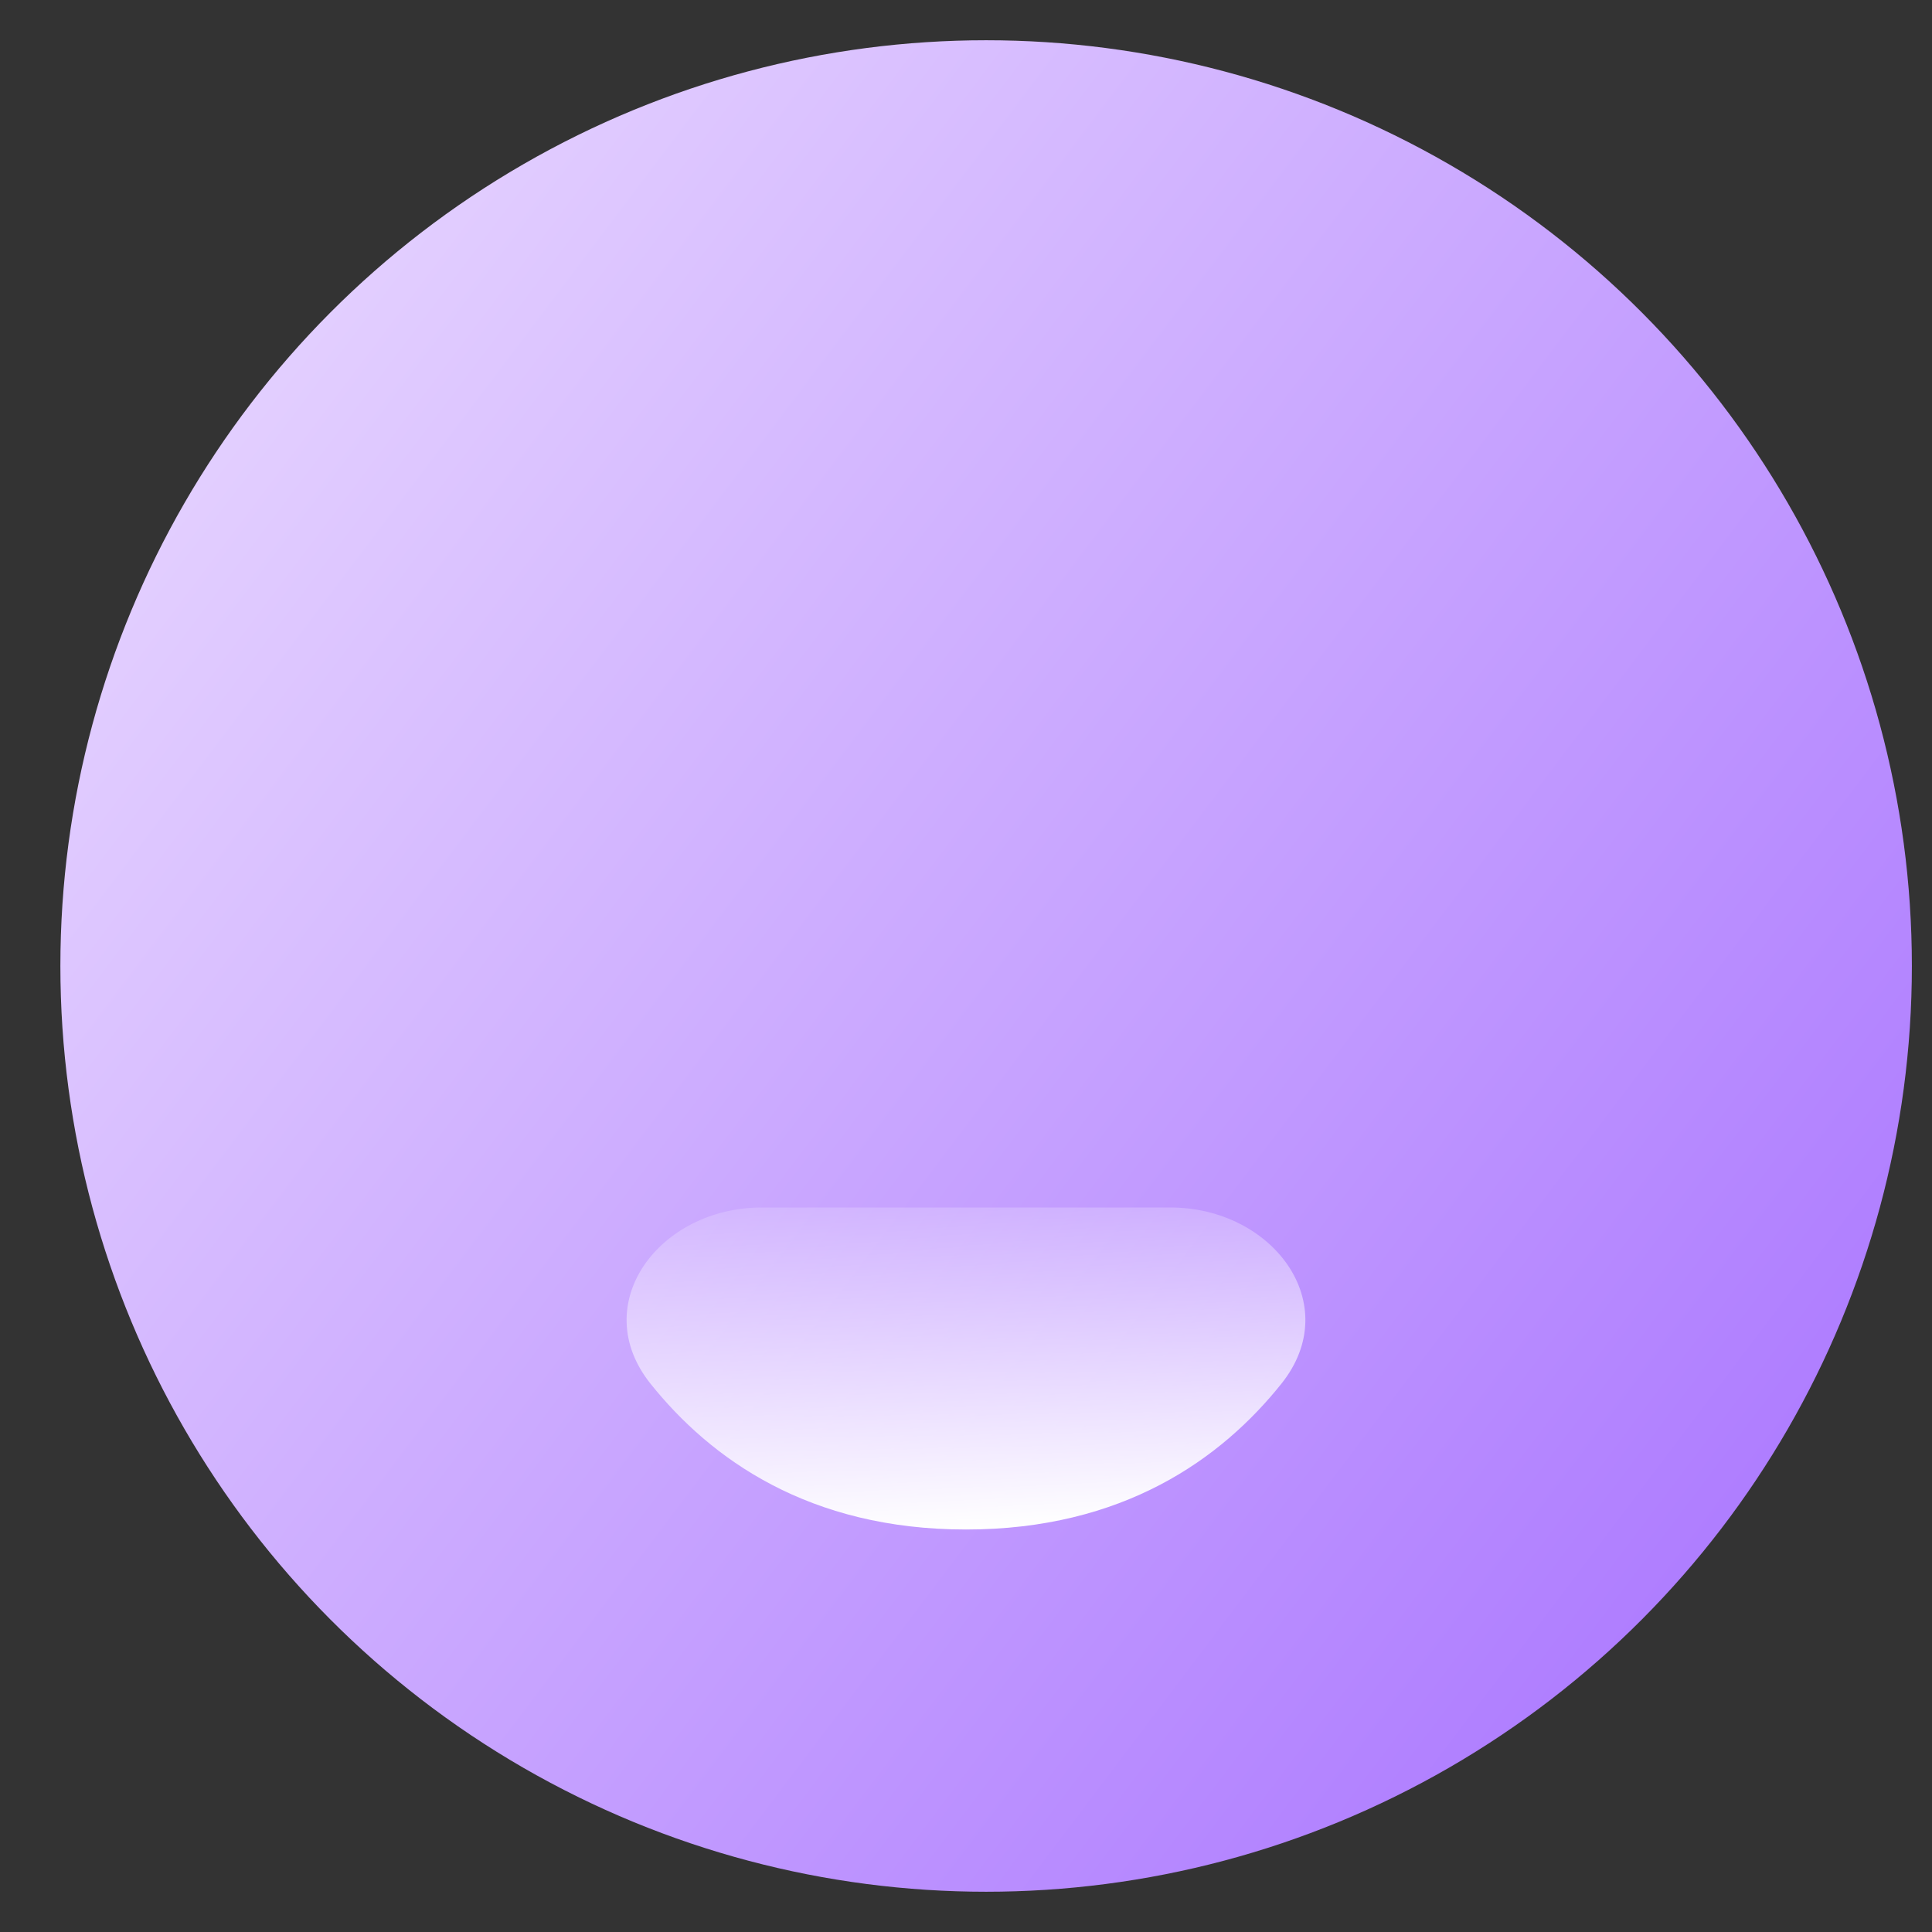 <svg xmlns="http://www.w3.org/2000/svg" width="24" height="24" viewBox="0 0 24 24" fill="none">
  <rect x="0" y="0" width="24" height="24" fill="#333333" stroke="none"/>
  <circle cx="12.25" cy="12" r="11.5" fill="url(#paint0_linear_850_2964)"/>
  <path d="M14.54 15H9.46C8.191 15 7.29 16.198 8.081 17.189C8.827 18.122 10.048 19 12 19C13.952 19 15.173 18.122 15.918 17.189C16.71 16.198 15.809 15 14.54 15Z" fill="url(#paint1_linear_850_2964)"/>
  <defs>
    <linearGradient id="paint0_linear_850_2964" x1="-3.323" y1="-1" x2="22.398" y2="18.435" gradientUnits="userSpaceOnUse">
      <stop stop-color="#F6EDFF"/>
      <stop offset="1" stop-color="#AE7CFF"/>
    </linearGradient>
    <linearGradient id="paint1_linear_850_2964" x1="11.75" y1="14" x2="12" y2="19" gradientUnits="userSpaceOnUse">
      <stop stop-color="white" stop-opacity="0"/>
      <stop offset="1" stop-color="white"/>
    </linearGradient>
  </defs>
</svg>
